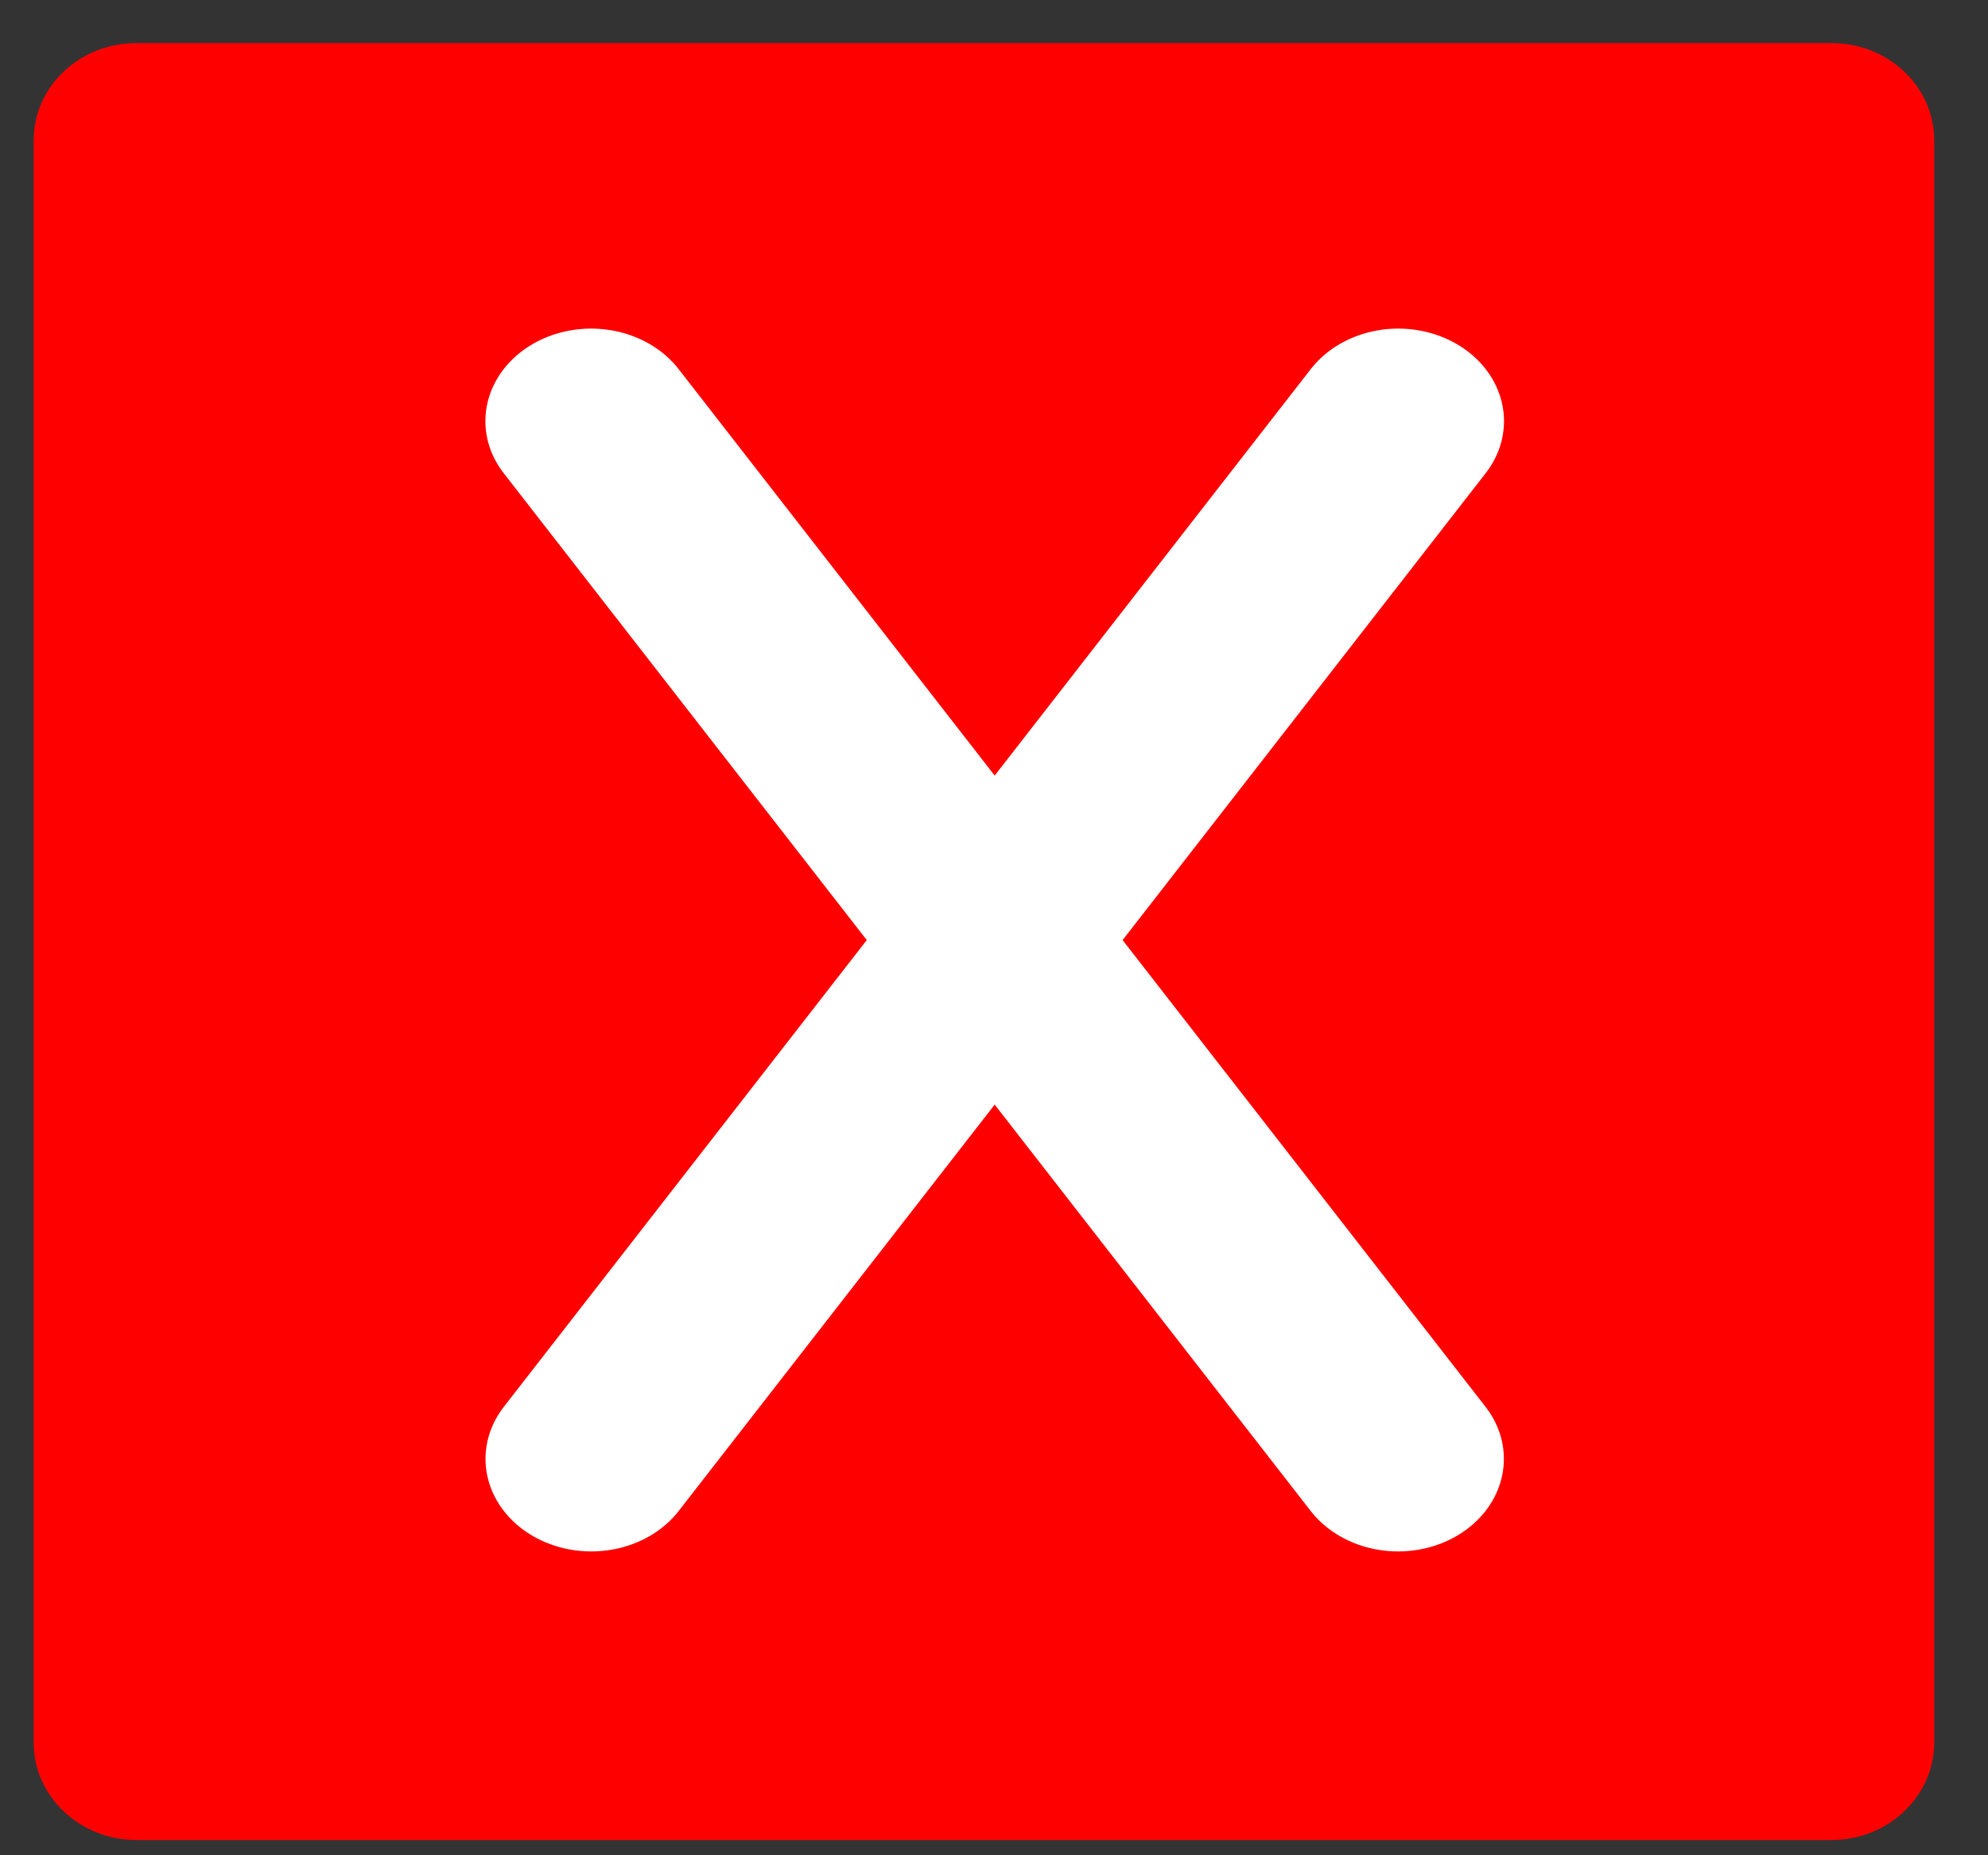<?xml version="1.0" encoding="UTF-8" standalone="no"?>
<!DOCTYPE svg PUBLIC "-//W3C//DTD SVG 1.1//EN" "http://www.w3.org/Graphics/SVG/1.1/DTD/svg11.dtd">
<svg width="100%" height="100%" viewBox="0 0 30 28" version="1.1" xmlns="http://www.w3.org/2000/svg" xmlns:xlink="http://www.w3.org/1999/xlink" xml:space="preserve" xmlns:serif="http://www.serif.com/" style="fill-rule:evenodd;clip-rule:evenodd;stroke-linecap:round;stroke-linejoin:round;stroke-miterlimit:1.5;">
    <rect x="0" y="0" width="30" height="28" fill="#333333" stroke="none"/>
    <g transform="matrix(1,0,0,1,-553,-220)">
        <g>
            <g transform="matrix(0.239,0,0,0.226,553.508,220.65)">
                <path d="M113.515,0L6.493,0C2.908,0 0,2.896 0,6.486L0,113.497C0,117.079 2.908,120 6.493,120L113.515,120C117.093,120 120,117.079 120,113.497L120,6.486C120,2.896 117.093,0 113.515,0Z" style="fill:rgb(255,0,0);"/>
            </g>
            <g transform="matrix(0.928,0,0,0.812,42.832,40.783)">
                <path d="M559.363,228.538L572.485,247.826" style="fill:none;stroke:white;stroke-width:3.44px;"/>
                <g transform="matrix(-1,0,0,1,1131.85,0)">
                    <path d="M559.363,228.538L572.485,247.826" style="fill:none;stroke:white;stroke-width:3.44px;"/>
                </g>
            </g>
        </g>
    </g>
</svg>
